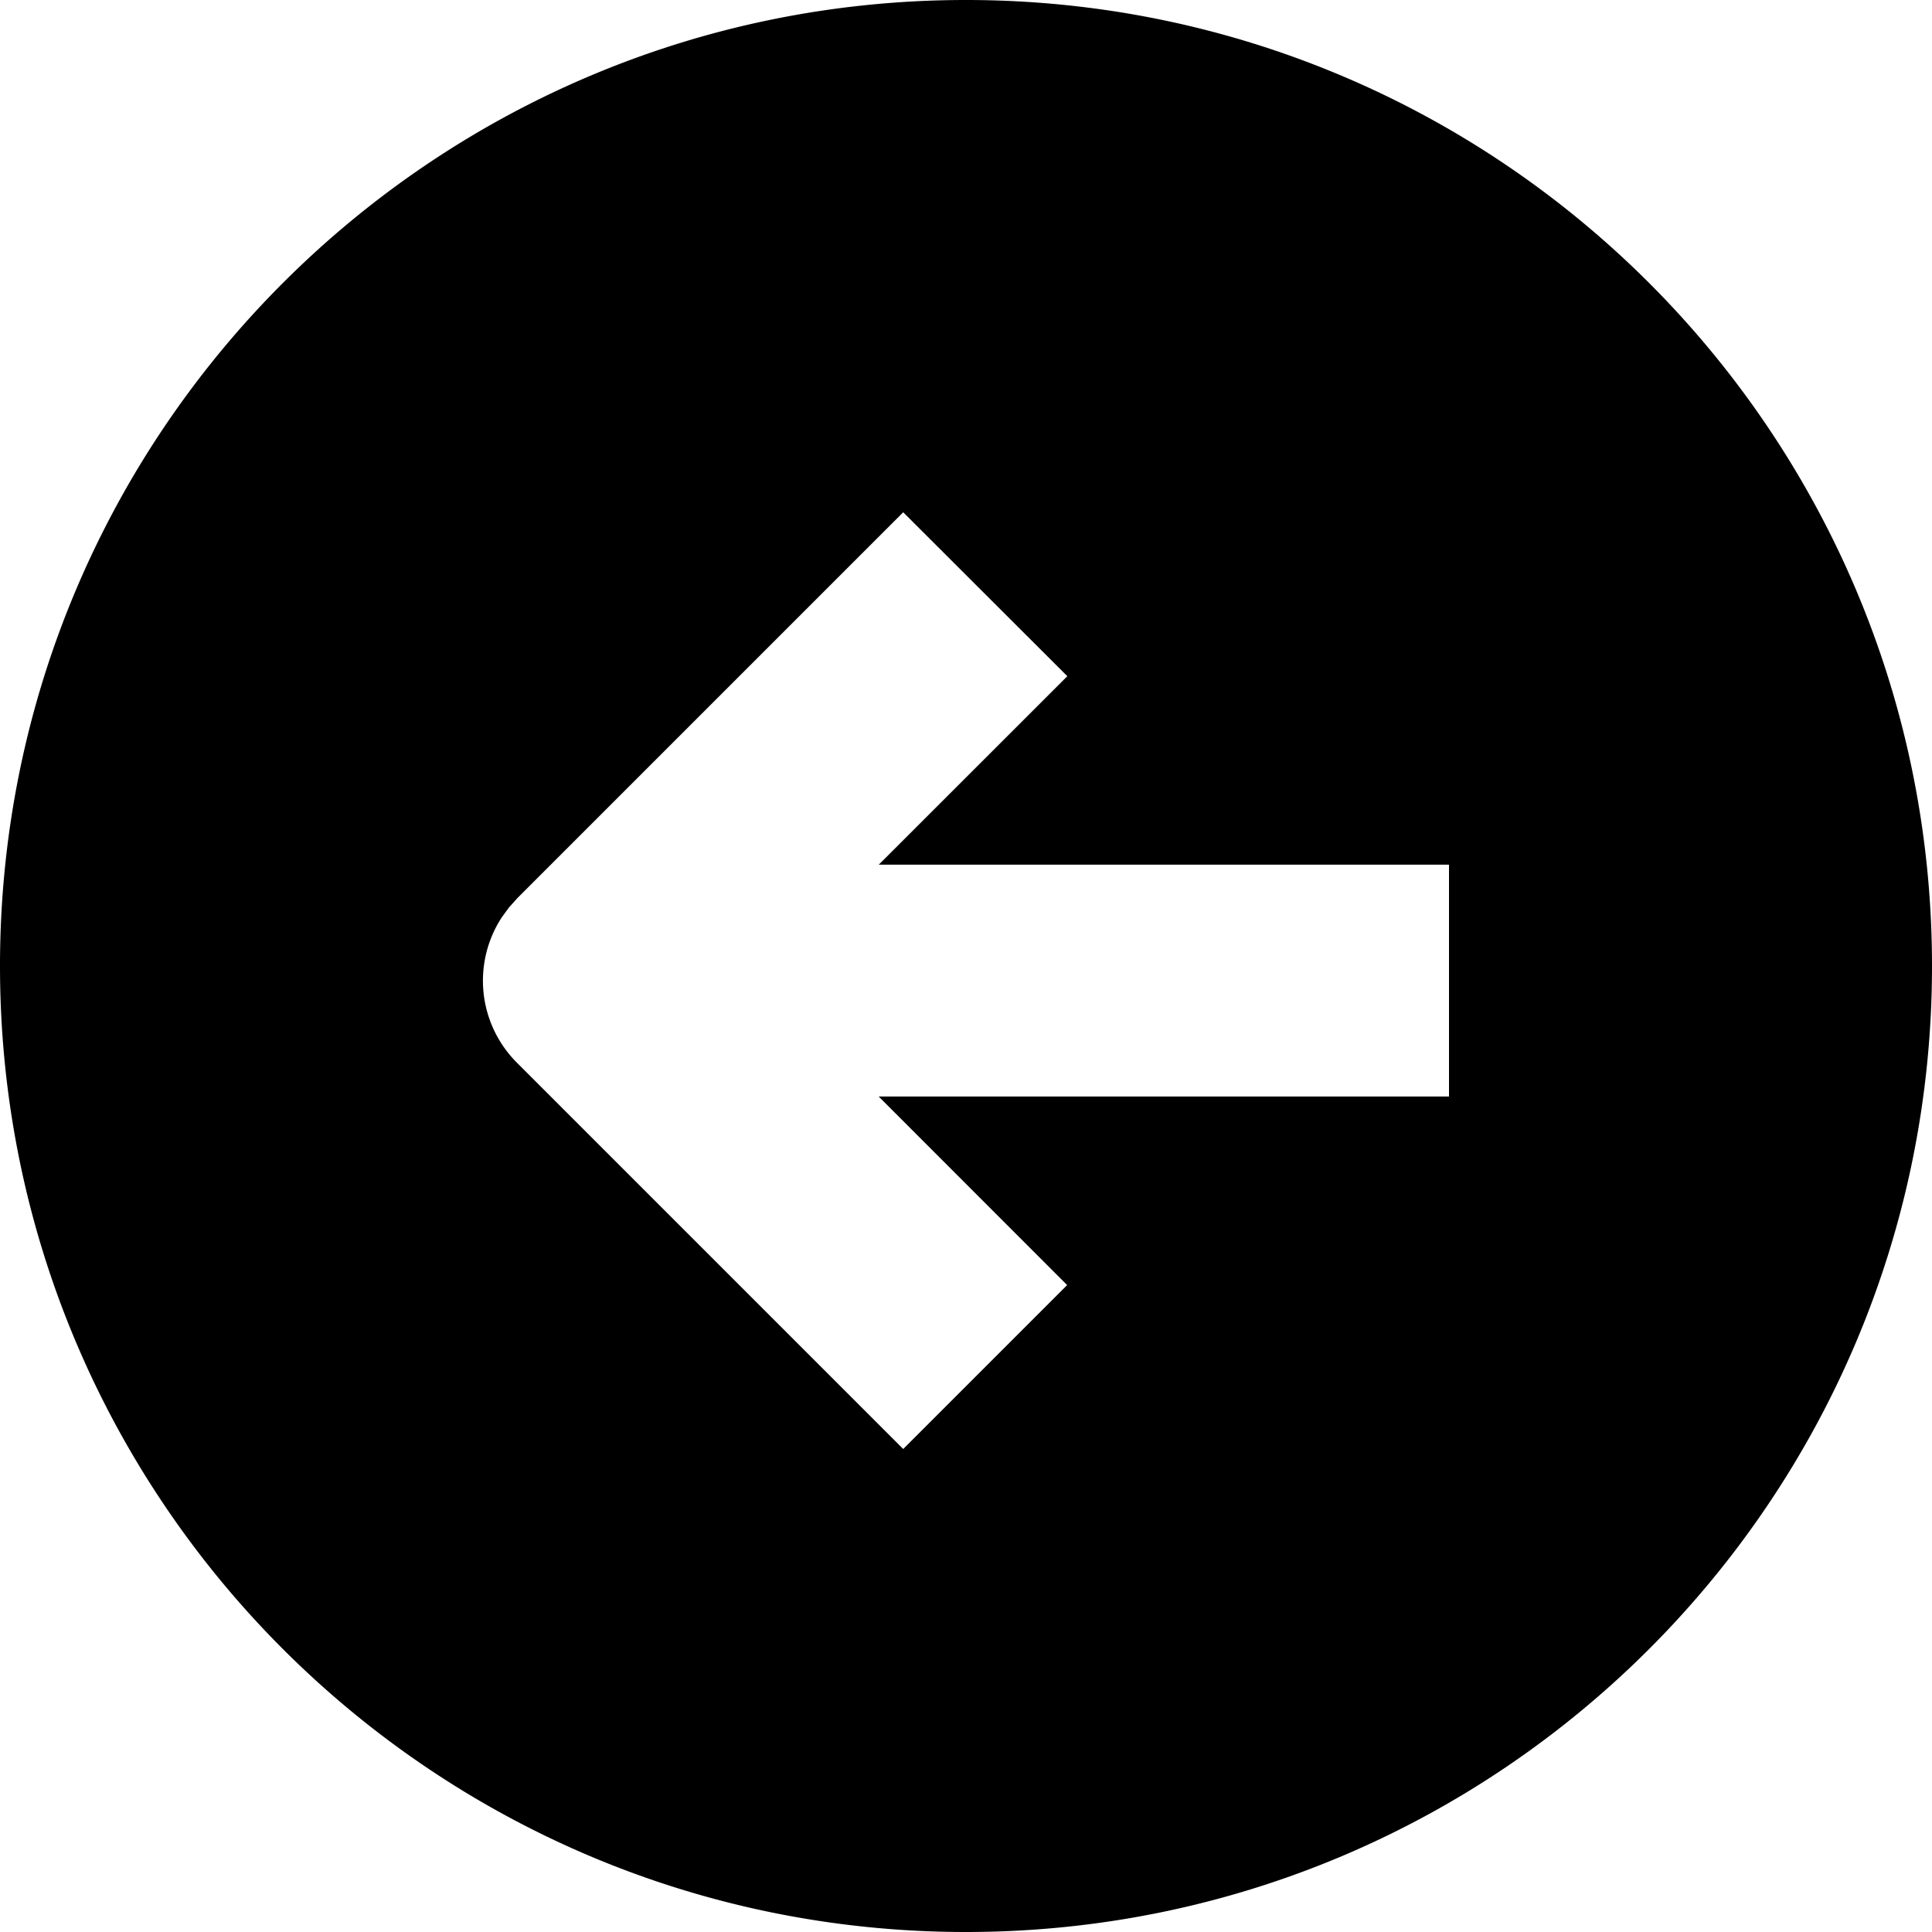 <svg xmlns="http://www.w3.org/2000/svg" width="20" height="20" fill="currentColor" viewBox="0 0 20 20">
  <path fill-rule="evenodd" d="M10 20c5.523 0 10-4.477 10-10S15.523 0 10 0 0 4.477 0 10s4.477 10 10 10ZM5.351 9.303l-.082.091-.071.097A1.2 1.2 0 0 0 5.35 11l4 4 1.697-1.697-1.951-1.952H15v-2.4H9.097L11.049 7 9.35 5.303l-4 4Z" clip-rule="evenodd"/>
</svg>
